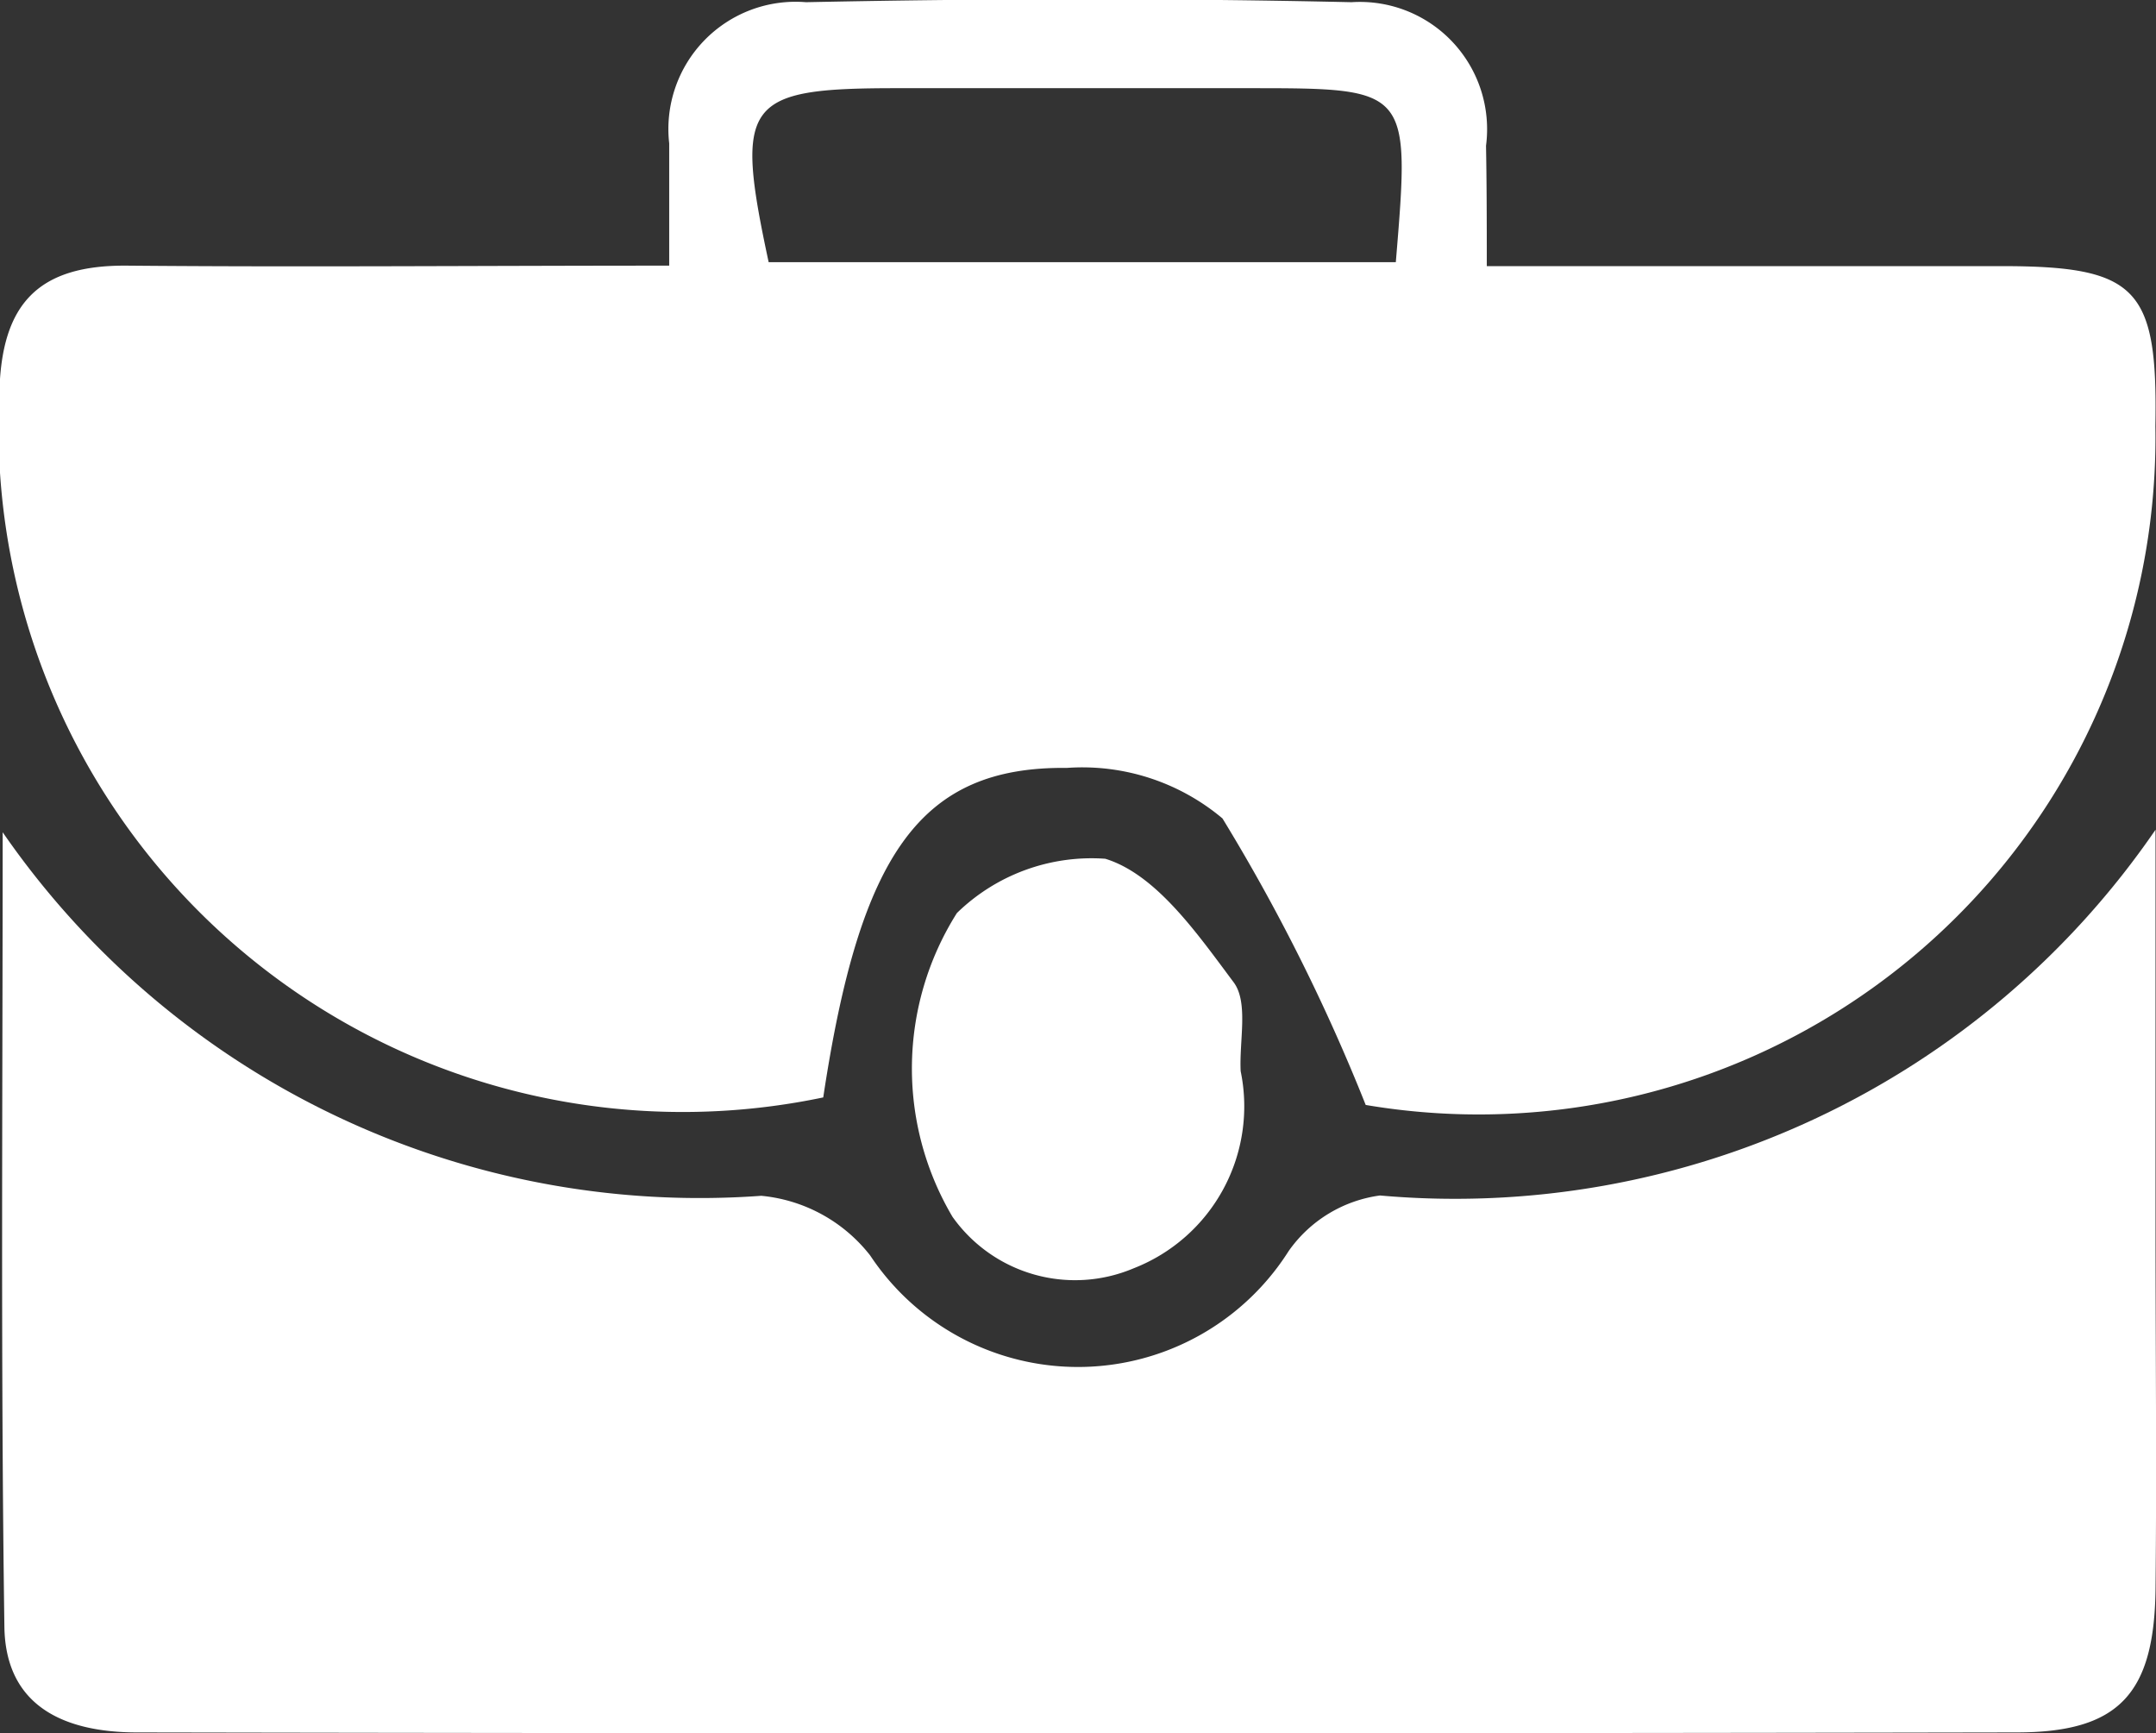 <svg id="privatejob" xmlns="http://www.w3.org/2000/svg" width="13.744" height="11.045" viewBox="0 0 13.744 11.045">
  <rect x="0" y="0" width="13.744" height="11.045" fill="#333333" stroke="none"/>
  <path id="Path_29" data-name="Path 29" d="M77.082,74.114c1.143,0,2.21,0,3.278,0,.869,0,1,.139.984,1.02A4.314,4.314,0,0,1,76.31,79.46a12.021,12.021,0,0,0-.913-1.826,1.389,1.389,0,0,0-.992-.322c-.934-.01-1.319.546-1.553,2.1A4.362,4.362,0,0,1,67.6,74.924c.012-.575.251-.818.815-.813,1.115.01,2.229,0,3.455,0,0-.288,0-.533,0-.779a.811.811,0,0,1,.872-.9c1.159-.024,2.319-.026,3.478,0a.811.811,0,0,1,.857.915C77.081,73.564,77.082,73.777,77.082,74.114Zm-.58-.025c.092-1.108.092-1.109-.933-1.109H73.32c-.971,0-1.035.087-.816,1.109Z" transform="translate(-67.604 -72.418)" fill="#fff"/>
  <path id="Path_30" data-name="Path 30" d="M67.913,194.795a5.4,5.4,0,0,0,4.836,2.317,1,1,0,0,1,.694.38,1.59,1.59,0,0,0,2.668-.028.851.851,0,0,1,.582-.354,5.414,5.414,0,0,0,4.944-2.331v2.528c0,.772.008,1.544,0,2.316-.009.663-.234.908-.882.909q-5.992.011-11.985,0c-.459,0-.84-.163-.846-.676C67.9,198.171,67.913,196.483,67.913,194.795Z" transform="translate(-67.896 -189.491)" fill="#fff"/>
  <path id="Path_31" data-name="Path 31" d="M204.22,200.022a1.108,1.108,0,0,1-.682,1.256.958.958,0,0,1-1.155-.328,1.855,1.855,0,0,1,.028-1.936,1.23,1.23,0,0,1,.946-.346c.326.1.589.481.818.787C204.271,199.583,204.21,199.829,204.22,200.022Z" transform="translate(-196.311 -193.195)" fill="#fff"/>
</svg>

